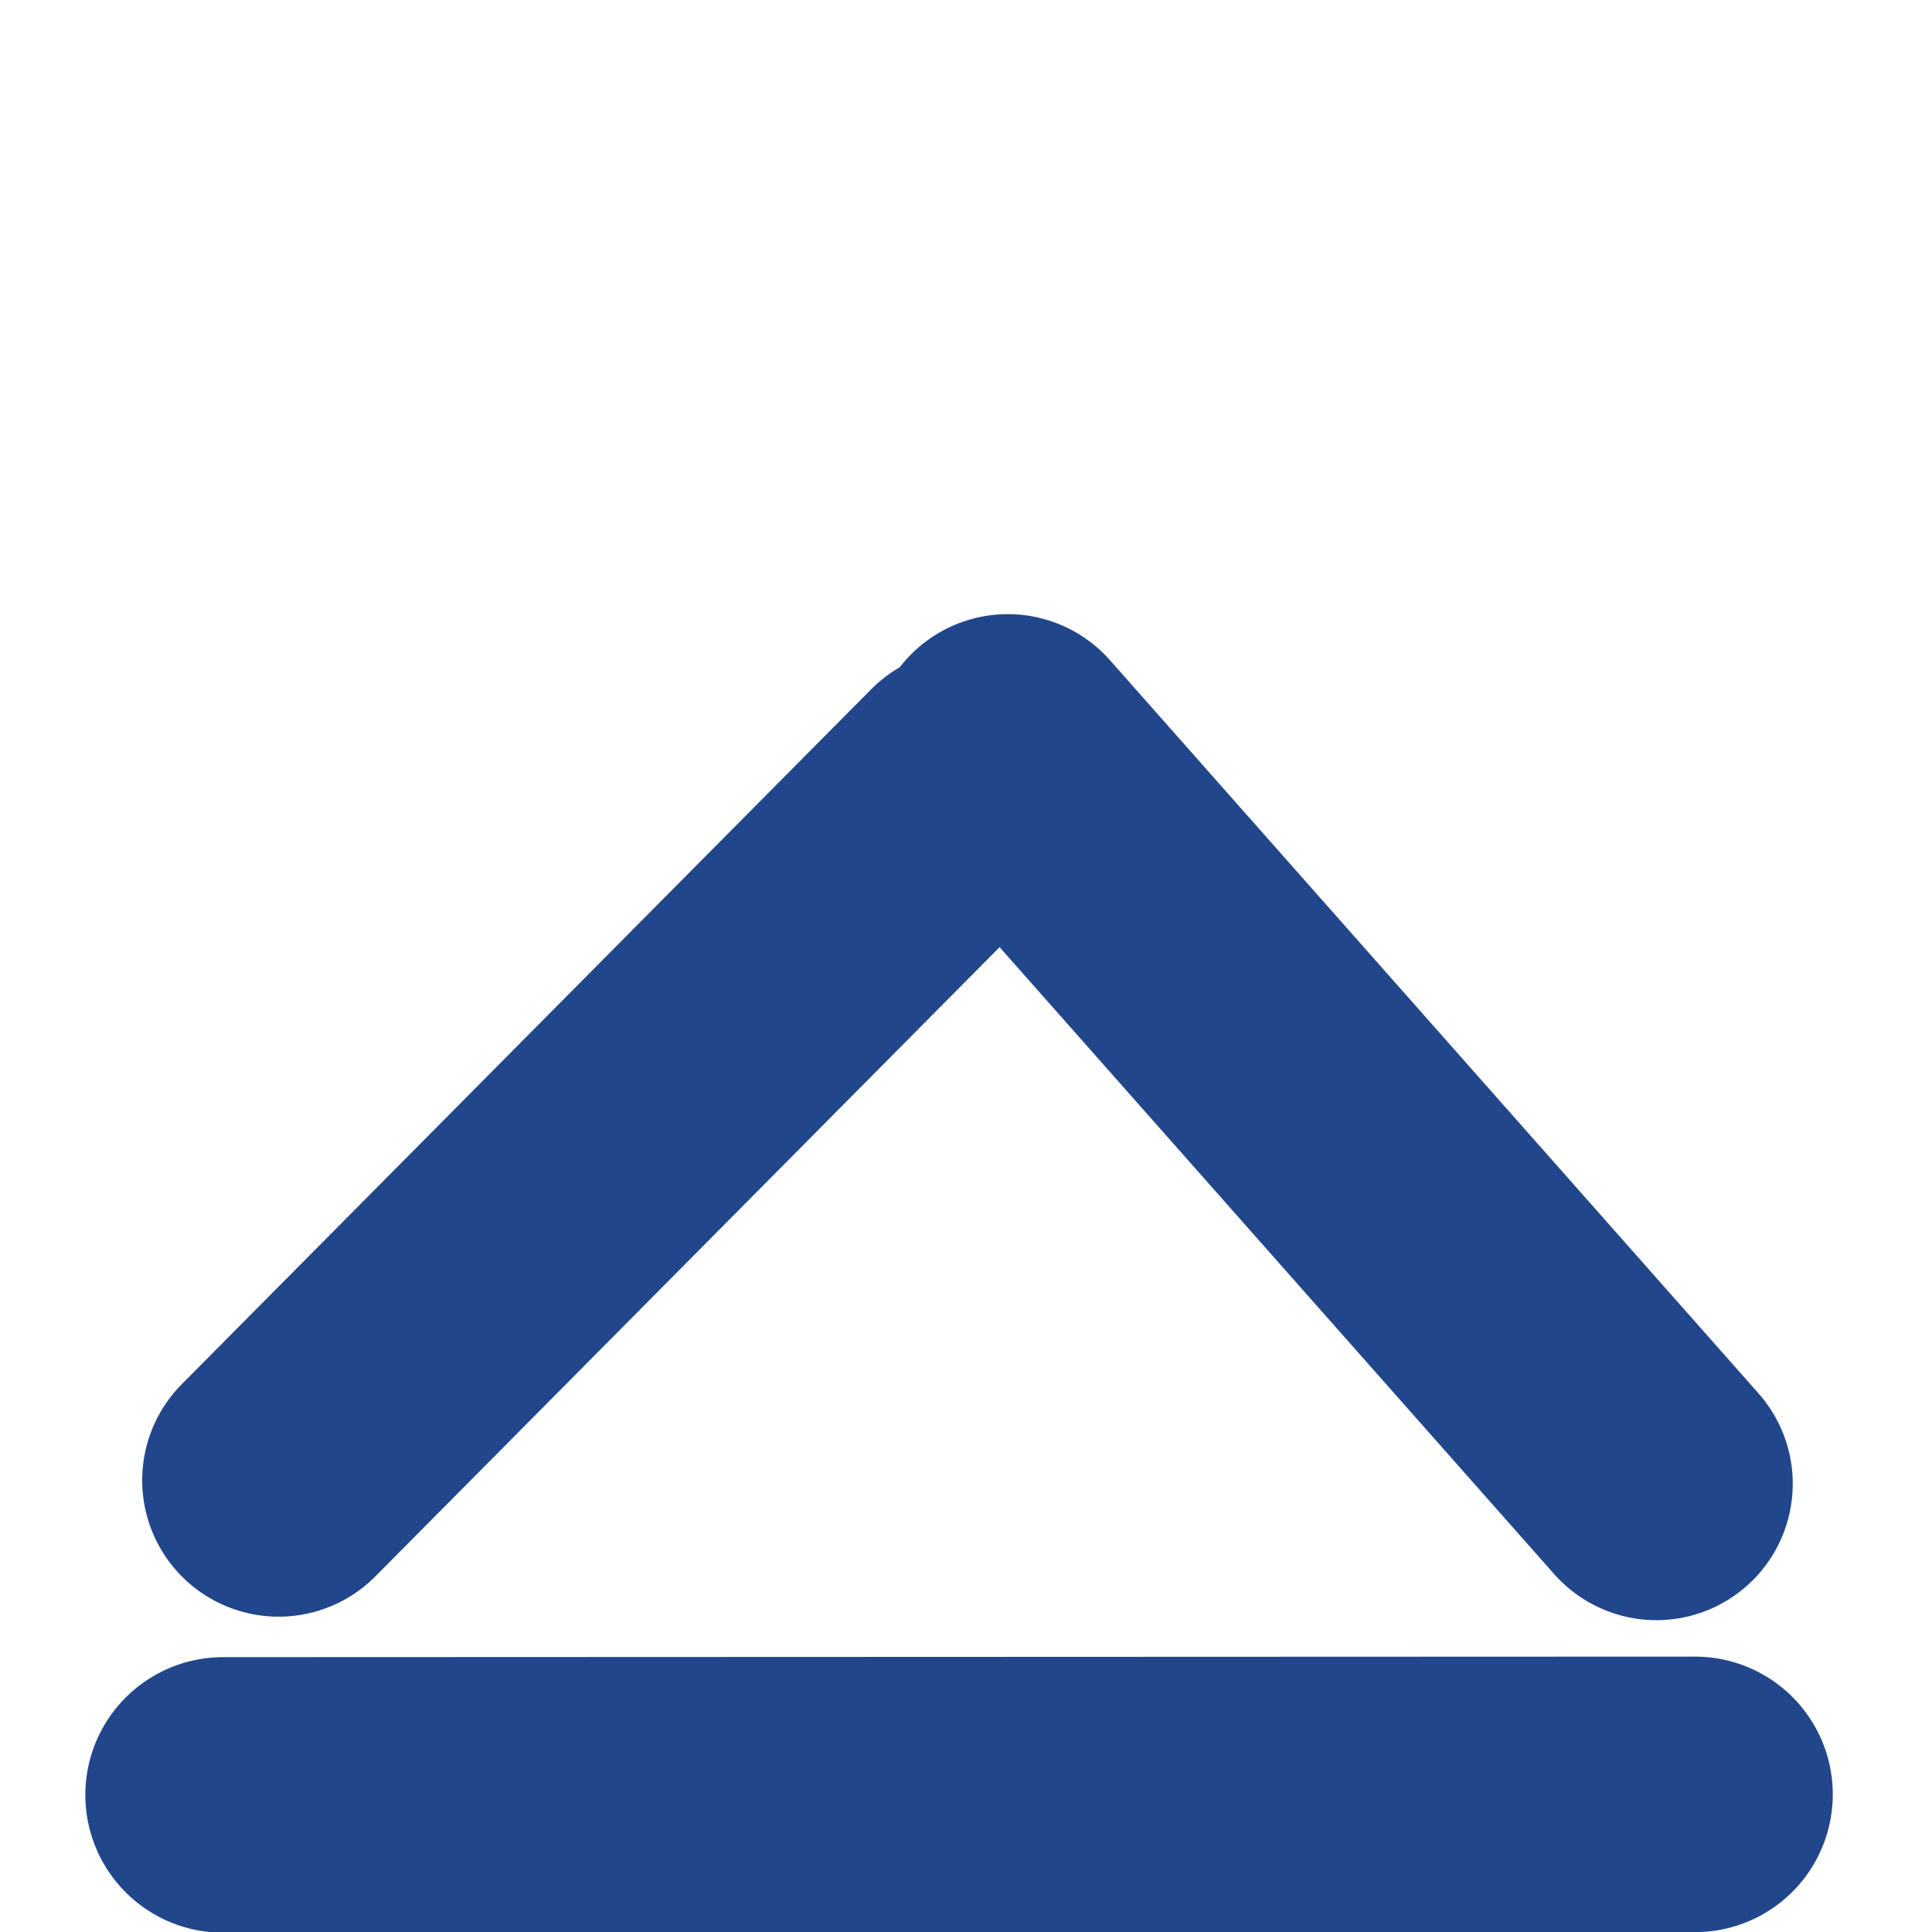 <?xml version="1.0" encoding="UTF-8" standalone="no"?>
<svg
   xmlns:dc="http://purl.org/dc/elements/1.1/"
   xmlns:cc="http://creativecommons.org/ns#"
   xmlns:rdf="http://www.w3.org/1999/02/22-rdf-syntax-ns#"
   xmlns:svg="http://www.w3.org/2000/svg"
   xmlns="http://www.w3.org/2000/svg"
   xmlns:sodipodi="http://sodipodi.sourceforge.net/DTD/sodipodi-0.dtd"
   xmlns:inkscape="http://www.inkscape.org/namespaces/inkscape"
   id="Layer_1"
   data-name="Layer 1"
   width="5.556mm"
   height="5.556mm"
   viewBox="0 0 21 21"
   version="1.1"
   sodipodi:docname="Ejct_line_on.svg"
   inkscape:version="1.0.2-2 (e86c870879, 2021-01-15)">
  <defs
     id="defs4707" />
  <sodipodi:namedview
     pagecolor="#ffffff"
     bordercolor="#666666"
     borderopacity="1"
     objecttolerance="10"
     gridtolerance="10"
     guidetolerance="10"
     inkscape:pageopacity="0"
     inkscape:pageshadow="2"
     inkscape:window-width="1920"
     inkscape:window-height="1001"
     id="namedview4705"
     showgrid="false"
     inkscape:zoom="20.442753"
     inkscape:cx="18.0131"
     inkscape:cy="10.5"
     inkscape:window-x="-9"
     inkscape:window-y="-9"
     inkscape:window-maximized="1"
     inkscape:current-layer="Layer_1"
     inkscape:document-rotation="0"
     units="mm" />
  <title
     id="title4698">ramp3</title>
  <line
     x1="10.954"
     y1="8.158"
     x2="18.004"
     y2="16.128"
     style="fill:none;stroke:#21468b;stroke-width:2.965px;stroke-linecap:round;stroke-miterlimit:10;stroke-opacity:1"
     id="line4702-9-4" />
  <line
     x1="2.425"
     y1="19.51"
     x2="18.424"
     y2="19.504"
     style="fill:none;stroke:#21468b;stroke-width:2.995px;stroke-linecap:round;stroke-miterlimit:10;stroke-opacity:1"
     id="line4702-9-4-0" />
  <line
     x1="3.028"
     y1="16.09"
     x2="10.522"
     y2="8.536"
     style="fill:none;stroke:#21468b;stroke-width:2.965px;stroke-linecap:round;stroke-miterlimit:10;stroke-opacity:1;fill-opacity:1"
     id="line4702-9-4-5" />
</svg>
